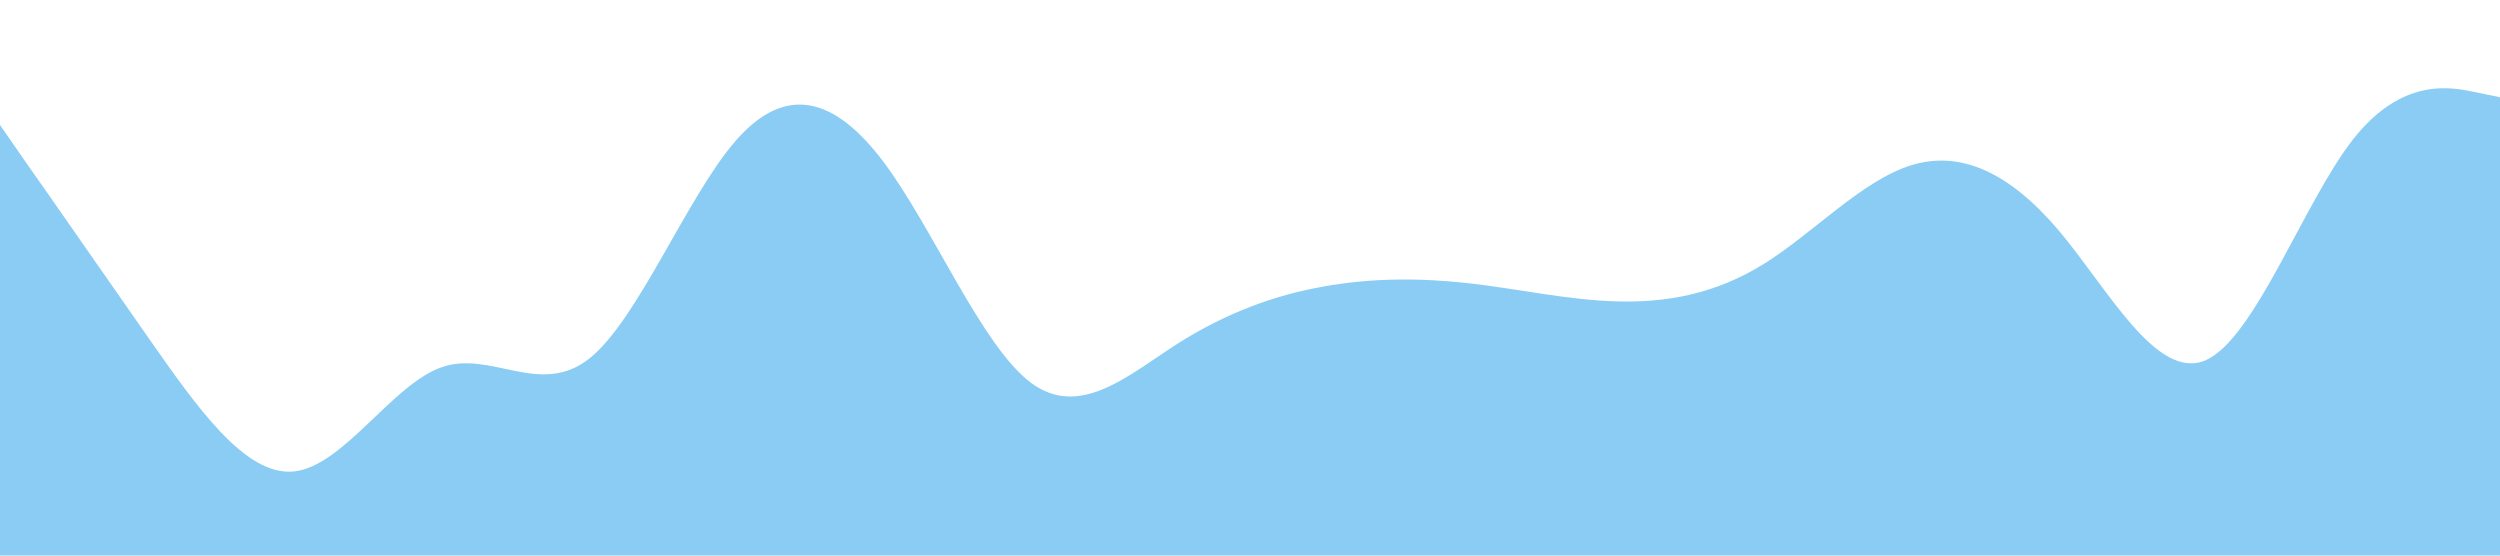 <svg id="visual" viewBox="0 0 900 200" width="900" height="200" xmlns="http://www.w3.org/2000/svg" xmlns:xlink="http://www.w3.org/1999/xlink" version="1.1"><rect x="0" y="0" width="900" height="200" fill="#FFFFFF"></rect><path d="M0 45L8.8 57.7C17.7 70.3 35.3 95.7 53 121C70.7 146.3 88.3 171.7 106 169.7C123.7 167.7 141.3 138.3 159 132.2C176.7 126 194.3 143 212 129.2C229.7 115.3 247.3 70.7 265 50.5C282.7 30.3 300.3 34.7 318 58.2C335.7 81.7 353.3 124.3 371 137.7C388.7 151 406.3 135 423.8 123.8C441.3 112.7 458.7 106.3 476.2 103.2C493.7 100 511.3 100 529 102C546.7 104 564.3 108 582 108.5C599.7 109 617.3 106 635 95C652.7 84 670.3 65 688 59.5C705.7 54 723.3 62 741 82.8C758.7 103.7 776.3 137.3 794 129.7C811.7 122 829.3 73 847 50.3C864.7 27.7 882.3 31.3 891.2 33.2L900 35L900 201L891.2 201C882.3 201 864.7 201 847 201C829.3 201 811.7 201 794 201C776.3 201 758.7 201 741 201C723.3 201 705.7 201 688 201C670.3 201 652.7 201 635 201C617.3 201 599.7 201 582 201C564.3 201 546.7 201 529 201C511.3 201 493.7 201 476.2 201C458.7 201 441.3 201 423.8 201C406.3 201 388.7 201 371 201C353.3 201 335.7 201 318 201C300.3 201 282.7 201 265 201C247.3 201 229.7 201 212 201C194.3 201 176.7 201 159 201C141.3 201 123.7 201 106 201C88.3 201 70.7 201 53 201C35.3 201 17.7 201 8.8 201L0 201Z" fill="#8ACCF4" stroke-linecap="round" stroke-linejoin="miter"></path></svg>